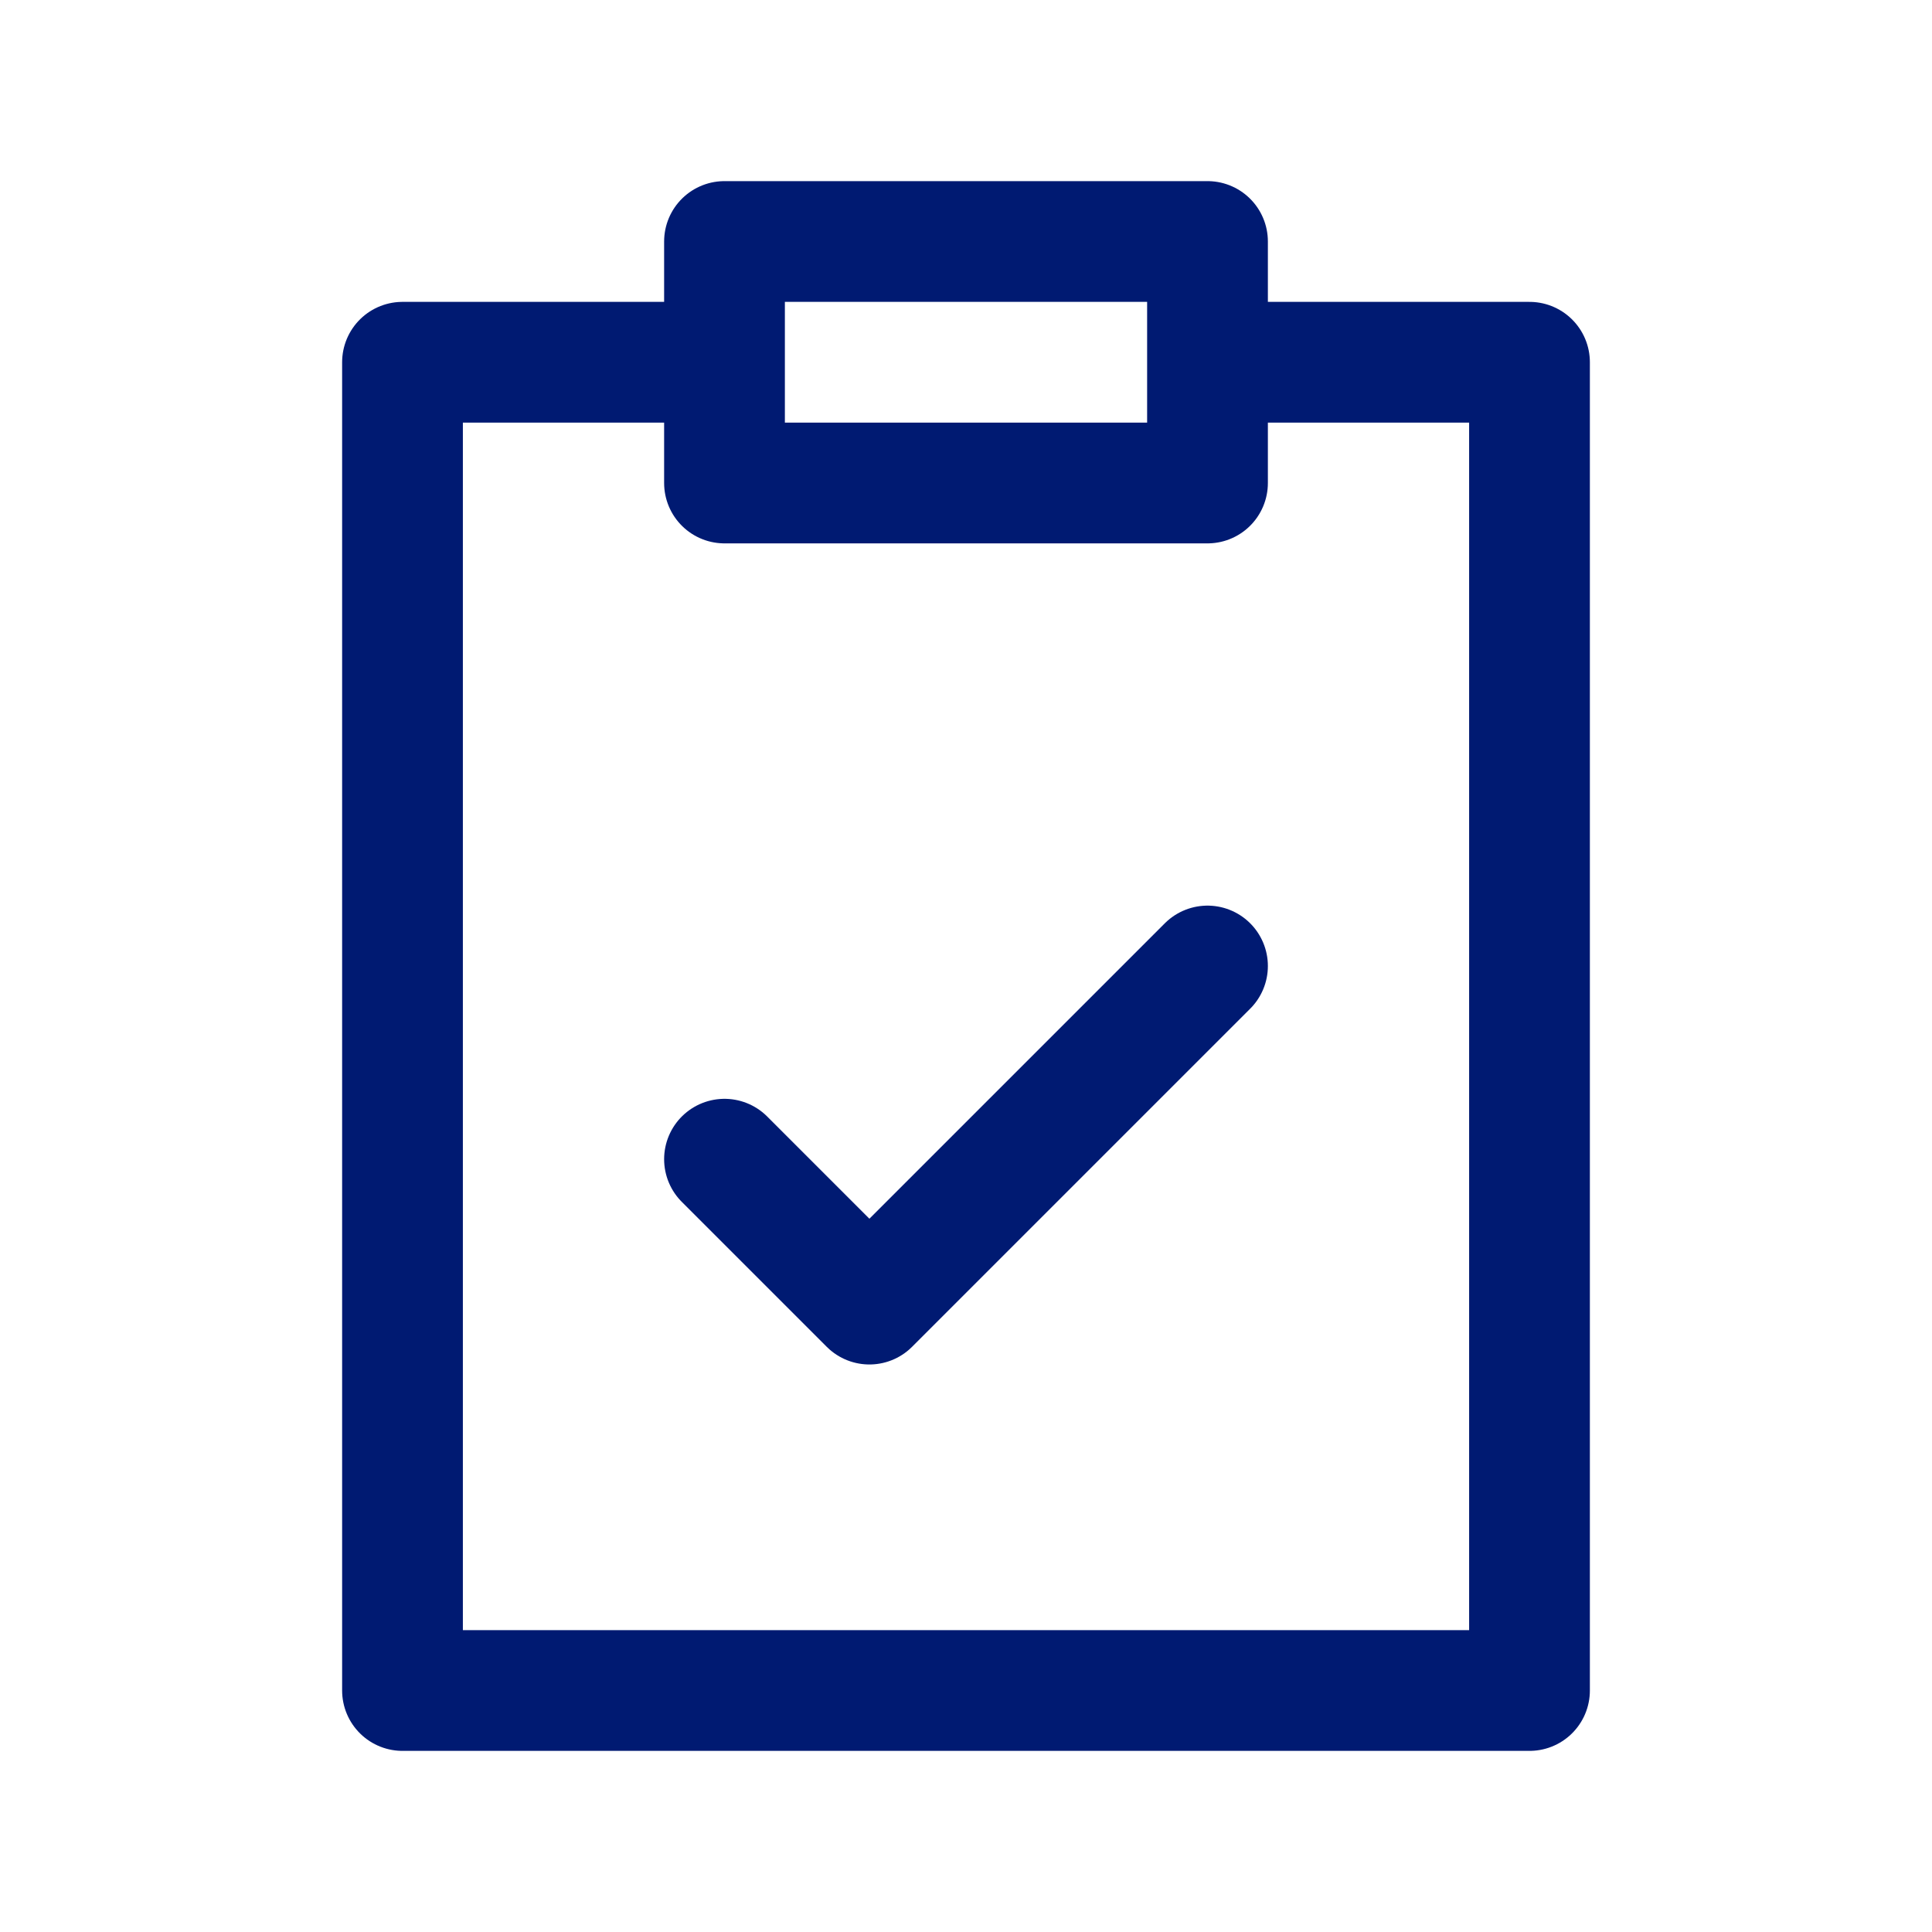 <svg width="24" height="24" viewBox="0 0 24 24" fill="none" xmlns="http://www.w3.org/2000/svg">
<path d="M15 12L10.8 16.2L9 14.4M9 4.5H5V21H19V4.5H15M9 4.5V6H15V4.5M9 4.5V3H15V4.5" stroke="#001A72" stroke-width="1.5" stroke-linecap="round" stroke-linejoin="round"/>
</svg>
